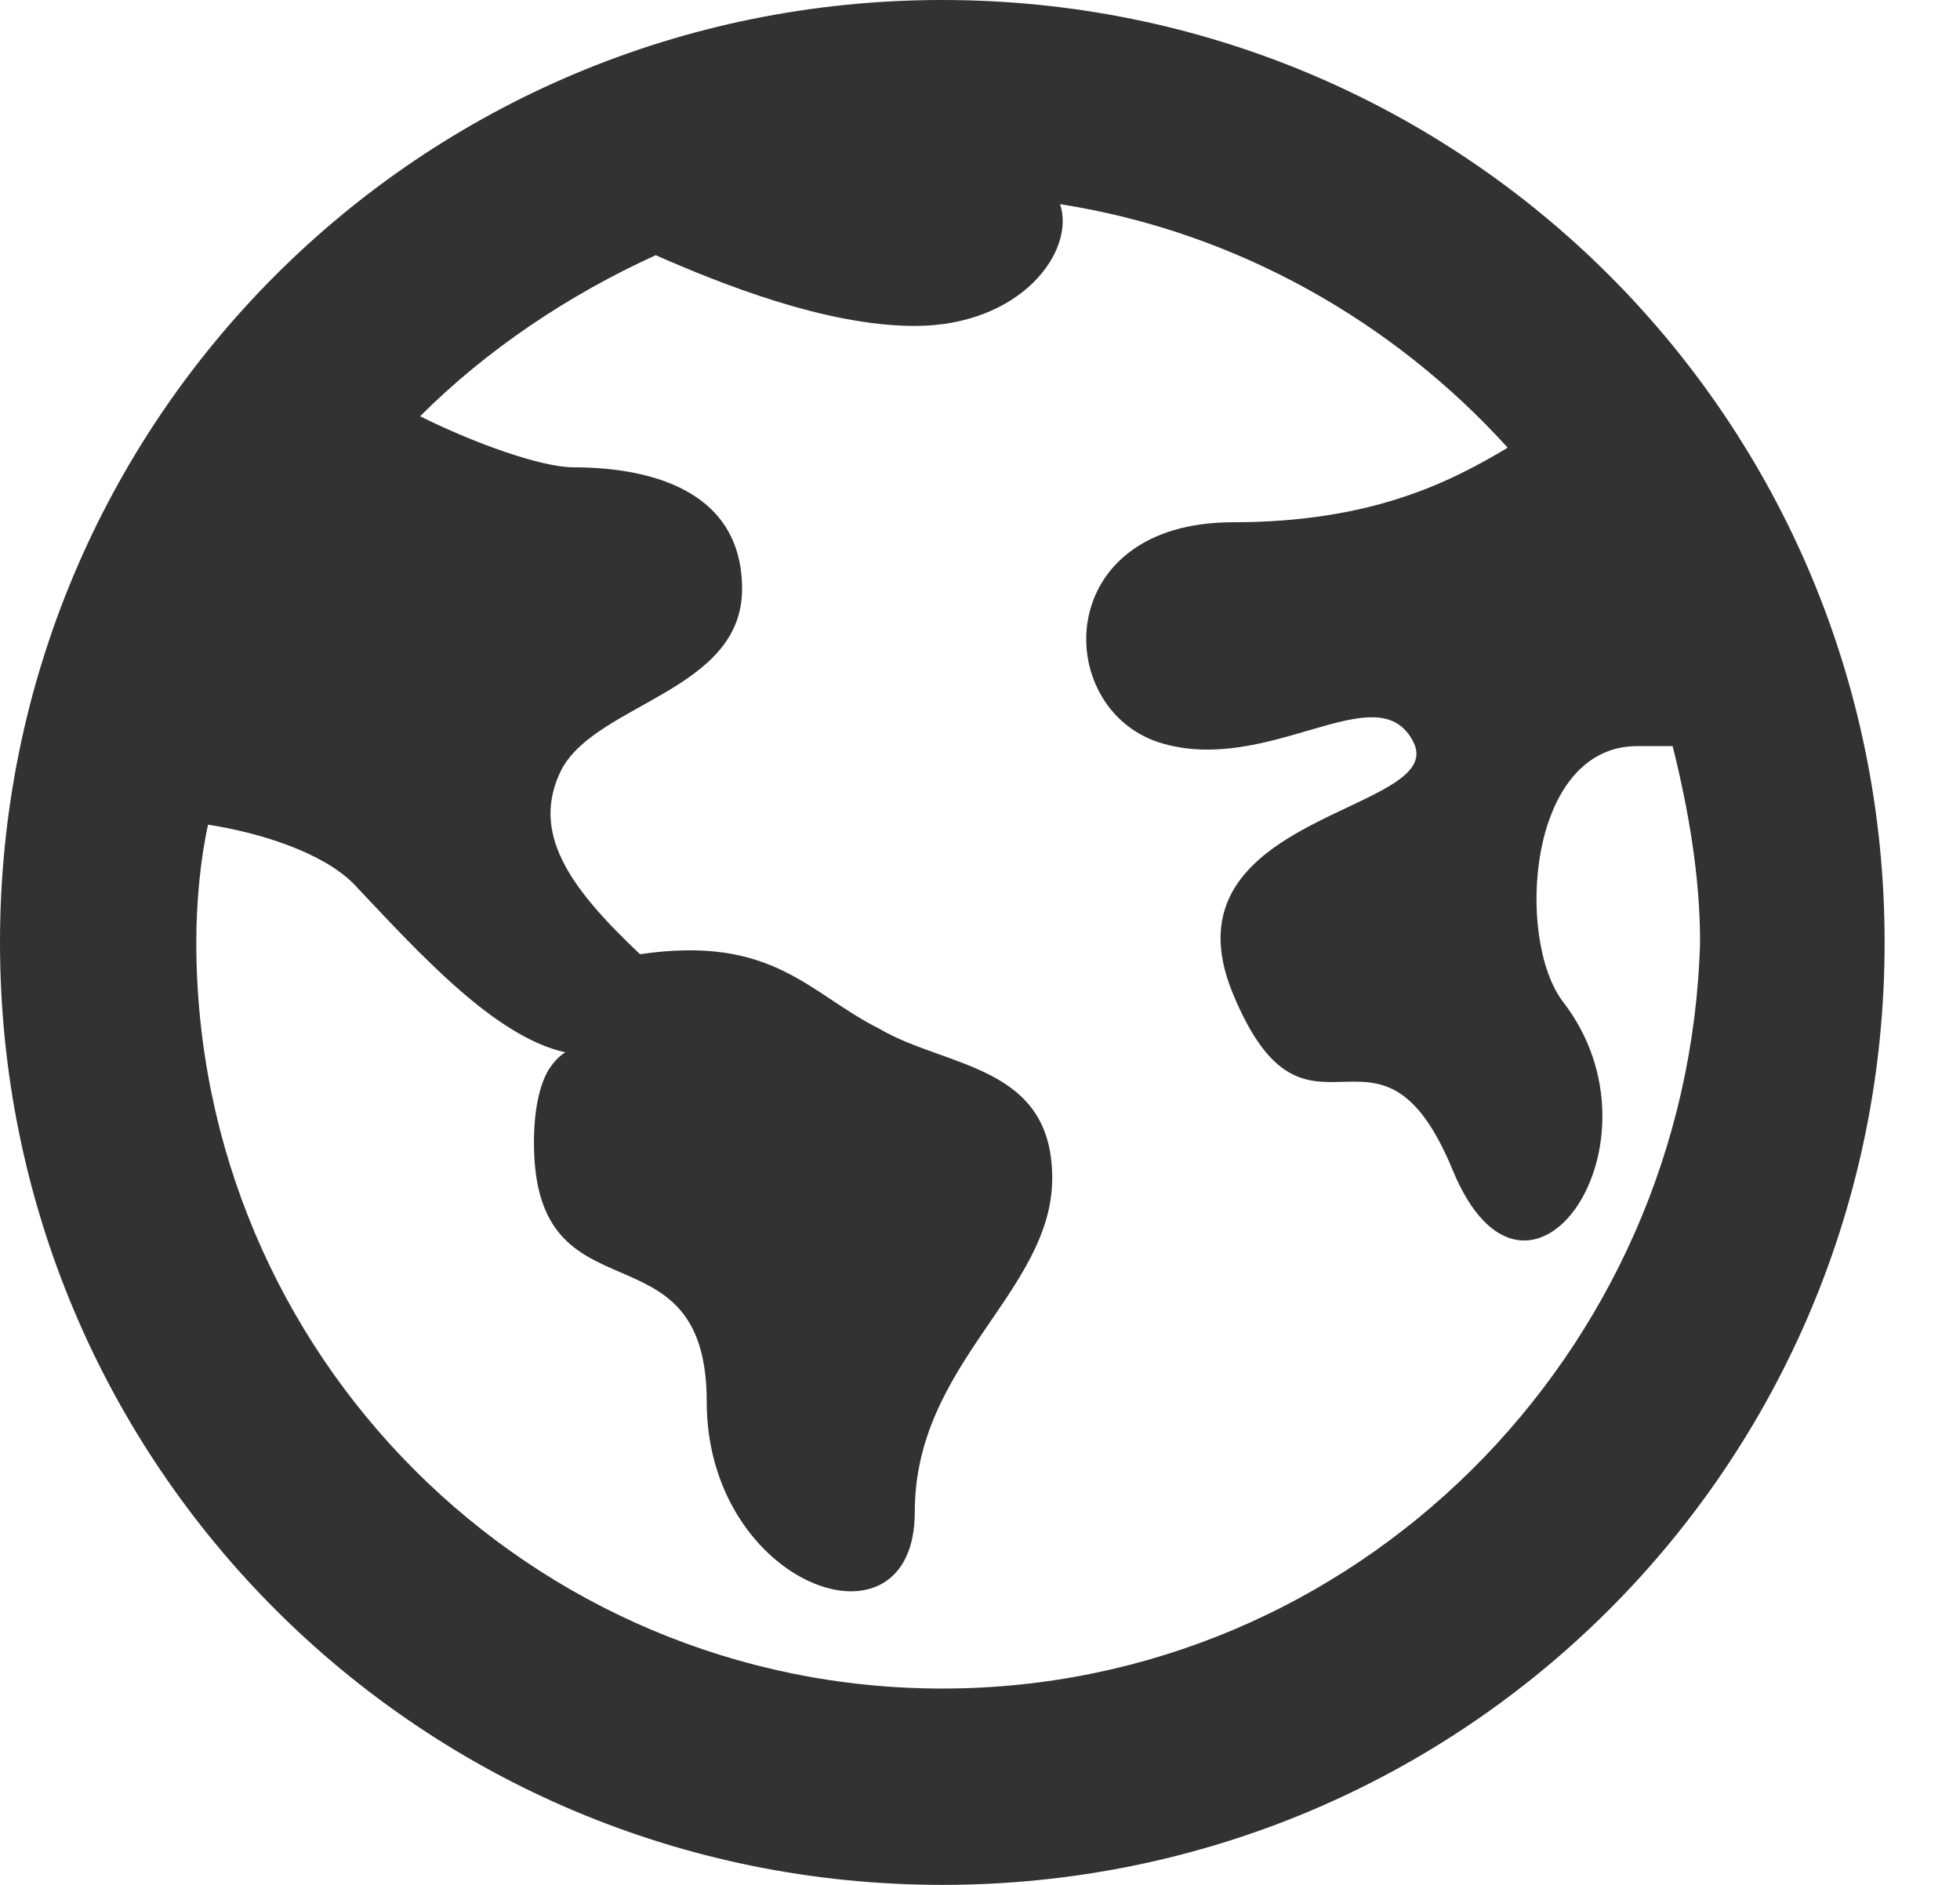 <svg width="26" height="25" viewBox="0 0 26 25" fill="none" xmlns="http://www.w3.org/2000/svg">
<path d="M12.5 0C5.573 0 0 5.573 0 12.5C0 19.427 5.573 25 12.5 25C19.427 25 25 19.427 25 12.5C25 5.573 19.427 0 12.5 0ZM13.542 2.656C13.49 2.656 13.49 2.656 13.438 2.656C13.49 2.656 13.542 2.656 13.542 2.656ZM12.5 22.396C7.031 22.396 2.604 17.969 2.604 12.5C2.604 11.979 2.656 11.406 2.76 10.938C3.438 11.042 4.271 11.302 4.688 11.719C5.573 12.656 6.562 13.75 7.5 13.958C7.5 13.958 7.396 14.01 7.292 14.167C7.188 14.323 7.083 14.635 7.083 15.156C7.083 17.604 9.375 16.146 9.375 18.594C9.375 21.042 12.135 22.031 12.135 20.052C12.135 18.073 13.958 17.135 13.958 15.625C13.958 14.115 12.552 14.167 11.667 13.646C10.729 13.177 10.26 12.396 8.49 12.656C7.552 11.771 7.031 11.042 7.448 10.208C7.917 9.323 9.844 9.167 9.844 7.812C9.844 6.458 8.542 6.198 7.604 6.198C7.188 6.198 6.302 5.885 5.573 5.521C6.458 4.635 7.552 3.906 8.698 3.385C9.531 3.75 10.938 4.323 12.135 4.323C13.542 4.323 14.271 3.333 14.062 2.708C16.406 3.073 18.49 4.271 20 5.938C19.219 6.406 18.177 6.927 16.354 6.927C13.958 6.927 13.958 9.375 15.365 9.844C16.823 10.312 18.281 8.906 18.75 9.844C19.219 10.781 15.365 10.781 16.354 13.177C17.344 15.573 18.281 13.125 19.271 15.521C20.26 17.917 22.188 15.156 20.729 13.281C20.104 12.448 20.26 9.896 21.719 9.896H22.188C22.396 10.729 22.552 11.615 22.552 12.5C22.396 17.969 17.969 22.396 12.5 22.396Z" fill="#323232"/>
</svg>
